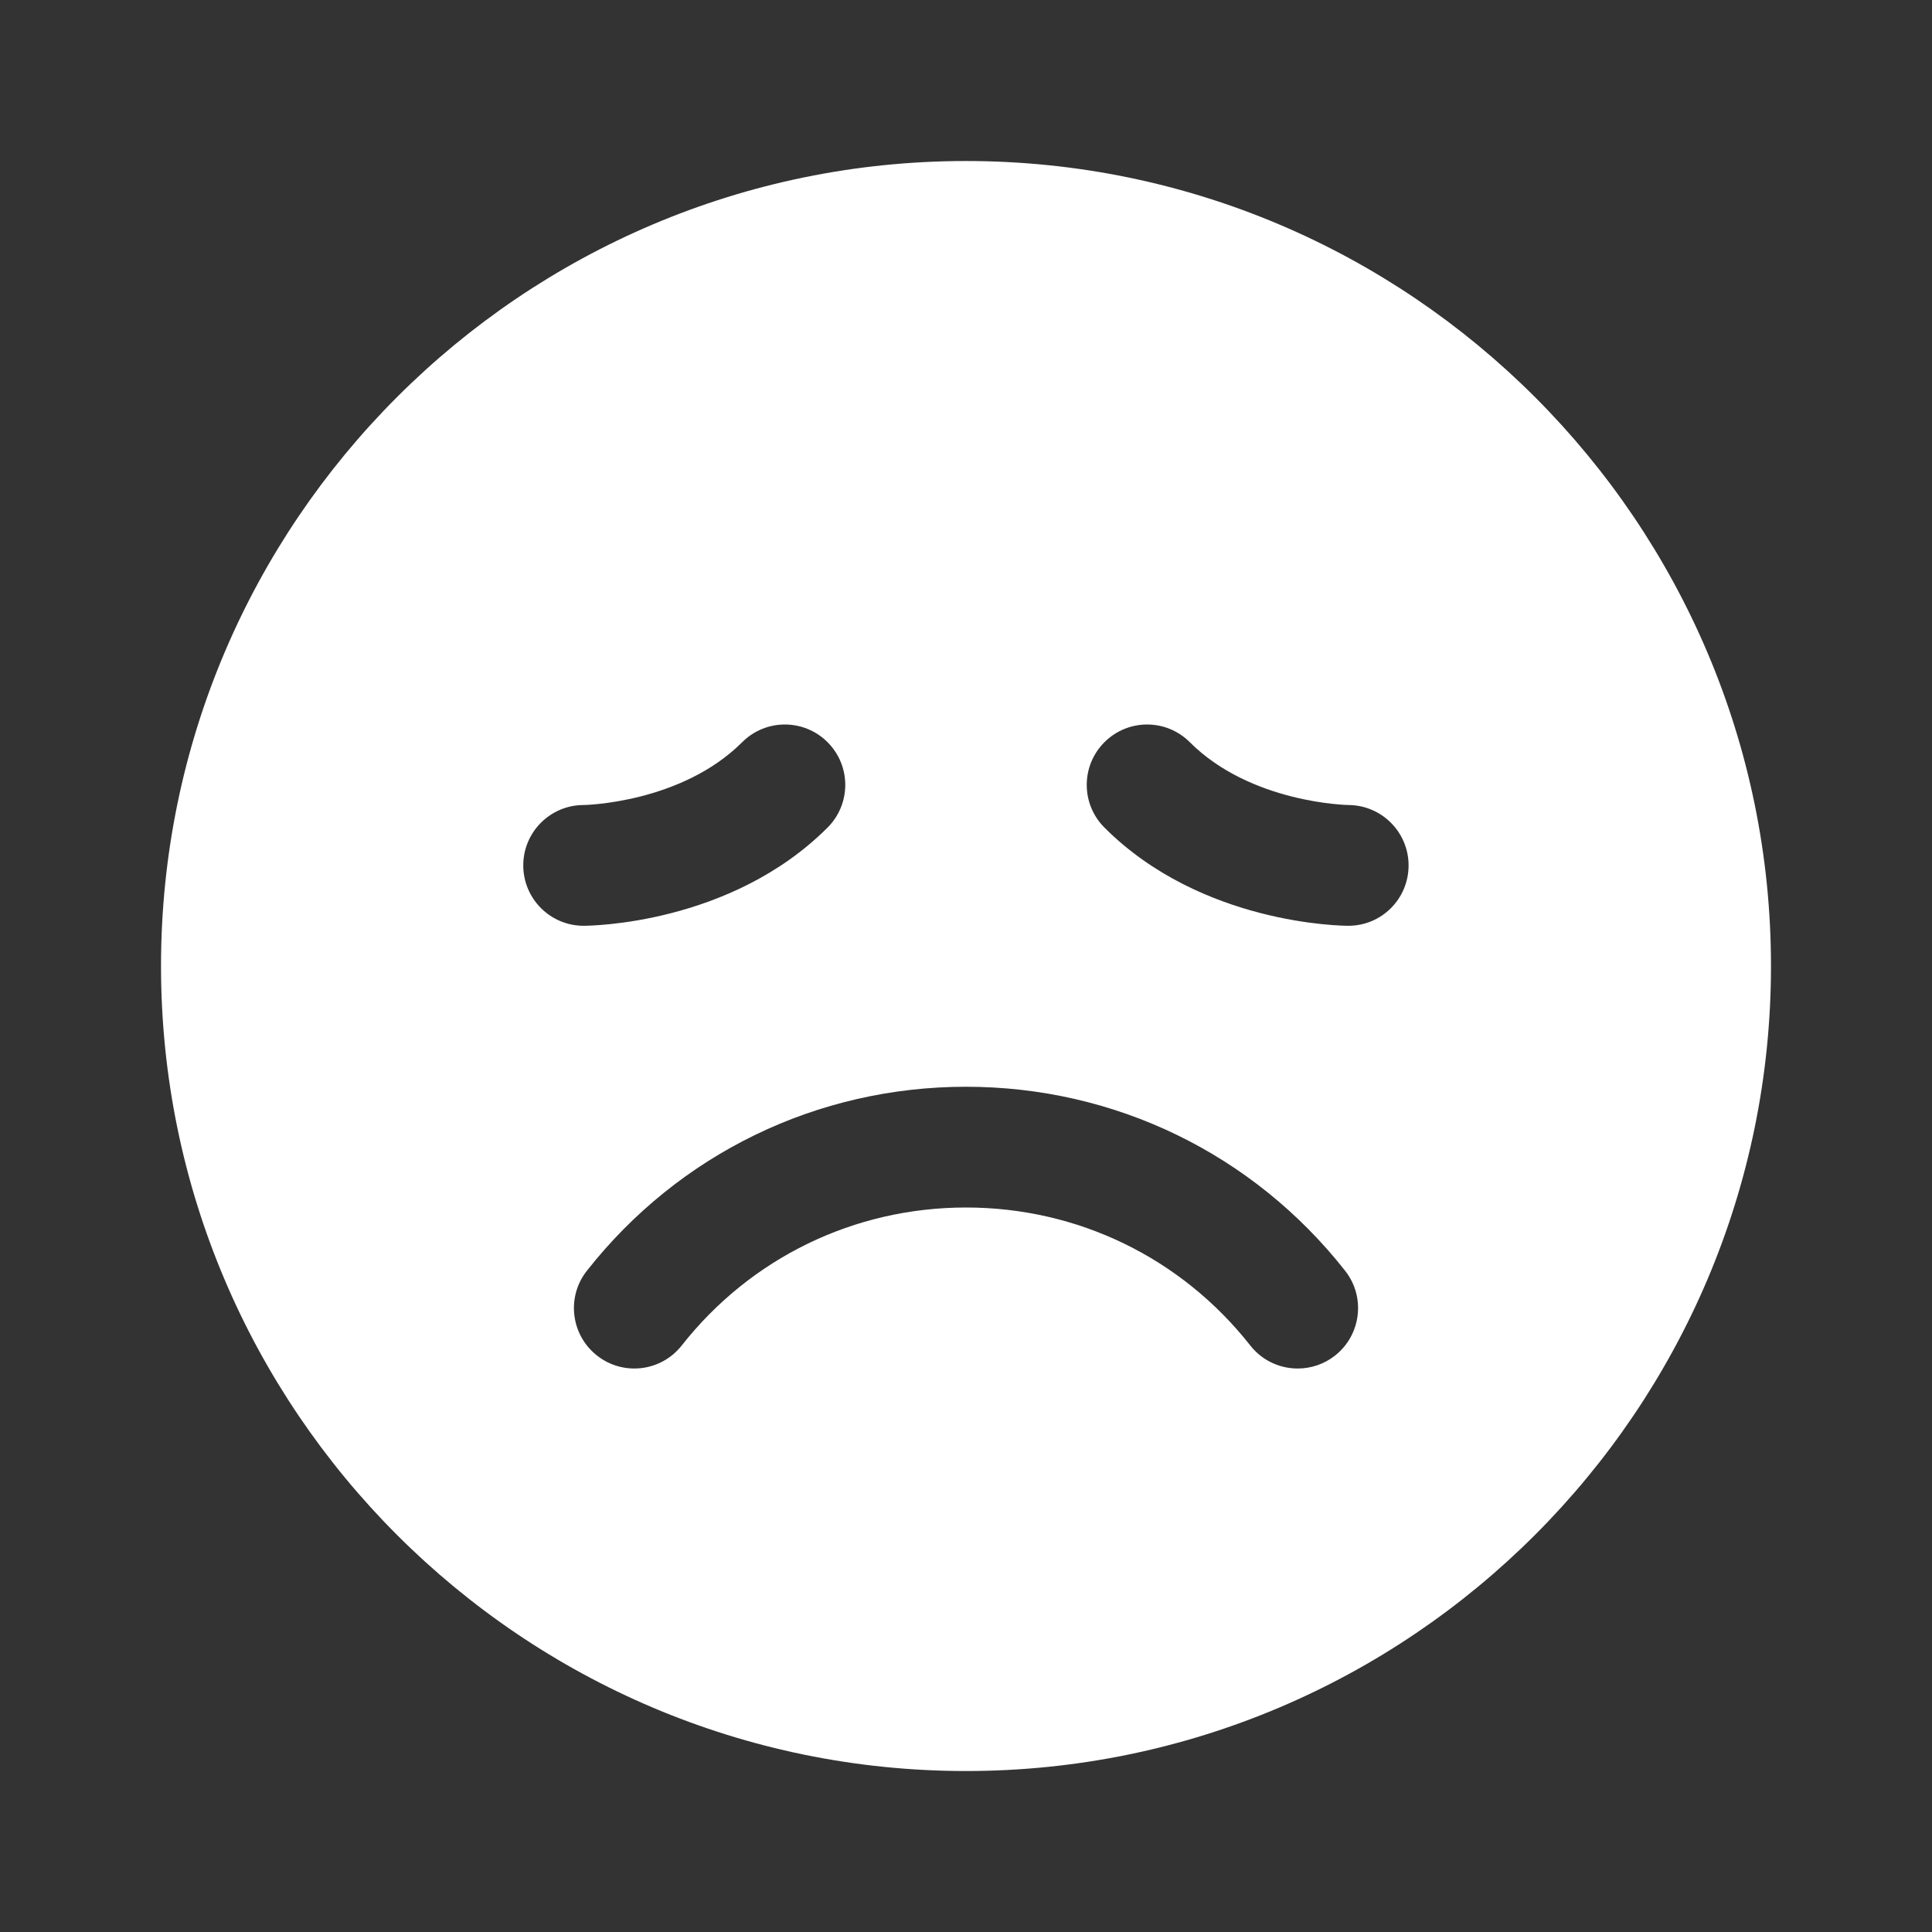 <svg width="50" height="50" viewBox="0 0 50 50" fill="none" xmlns="http://www.w3.org/2000/svg">
<rect x="0" y="0" width="50" height="50" fill="#333333" stroke="none"/>
<path d="M25 4.167C13.512 4.167 4.167 13.513 4.167 25C4.167 36.488 13.512 45.834 25 45.834C36.487 45.834 45.833 36.488 45.833 25C45.833 13.513 36.487 4.167 25 4.167ZM20.312 18.75C20.712 18.75 21.112 18.903 21.417 19.208C22.028 19.819 22.028 20.807 21.417 21.418C18.905 23.93 15.257 23.959 15.104 23.959C14.242 23.959 13.542 23.259 13.542 22.396C13.542 21.534 14.242 20.834 15.104 20.834C15.122 20.834 17.624 20.789 19.208 19.208C19.513 18.903 19.913 18.75 20.312 18.75ZM29.688 18.75C30.087 18.75 30.487 18.903 30.792 19.208C32.374 20.79 34.88 20.834 34.904 20.834C35.764 20.842 36.458 21.544 36.454 22.404C36.45 23.264 35.755 23.959 34.896 23.959C34.743 23.959 31.094 23.931 28.583 21.418C27.972 20.807 27.972 19.819 28.583 19.208C28.888 18.903 29.288 18.75 29.688 18.75ZM25 28.125C28.854 28.125 32.431 29.861 34.812 32.888C35.347 33.566 35.227 34.55 34.55 35.083C34.264 35.309 33.921 35.417 33.584 35.417C33.121 35.417 32.664 35.212 32.357 34.821C30.571 32.551 27.89 31.25 25 31.25C22.11 31.25 19.429 32.552 17.643 34.821C17.111 35.498 16.129 35.617 15.45 35.081C14.773 34.549 14.653 33.566 15.188 32.888C17.569 29.862 21.146 28.125 25 28.125Z" fill="white"/>
</svg>
